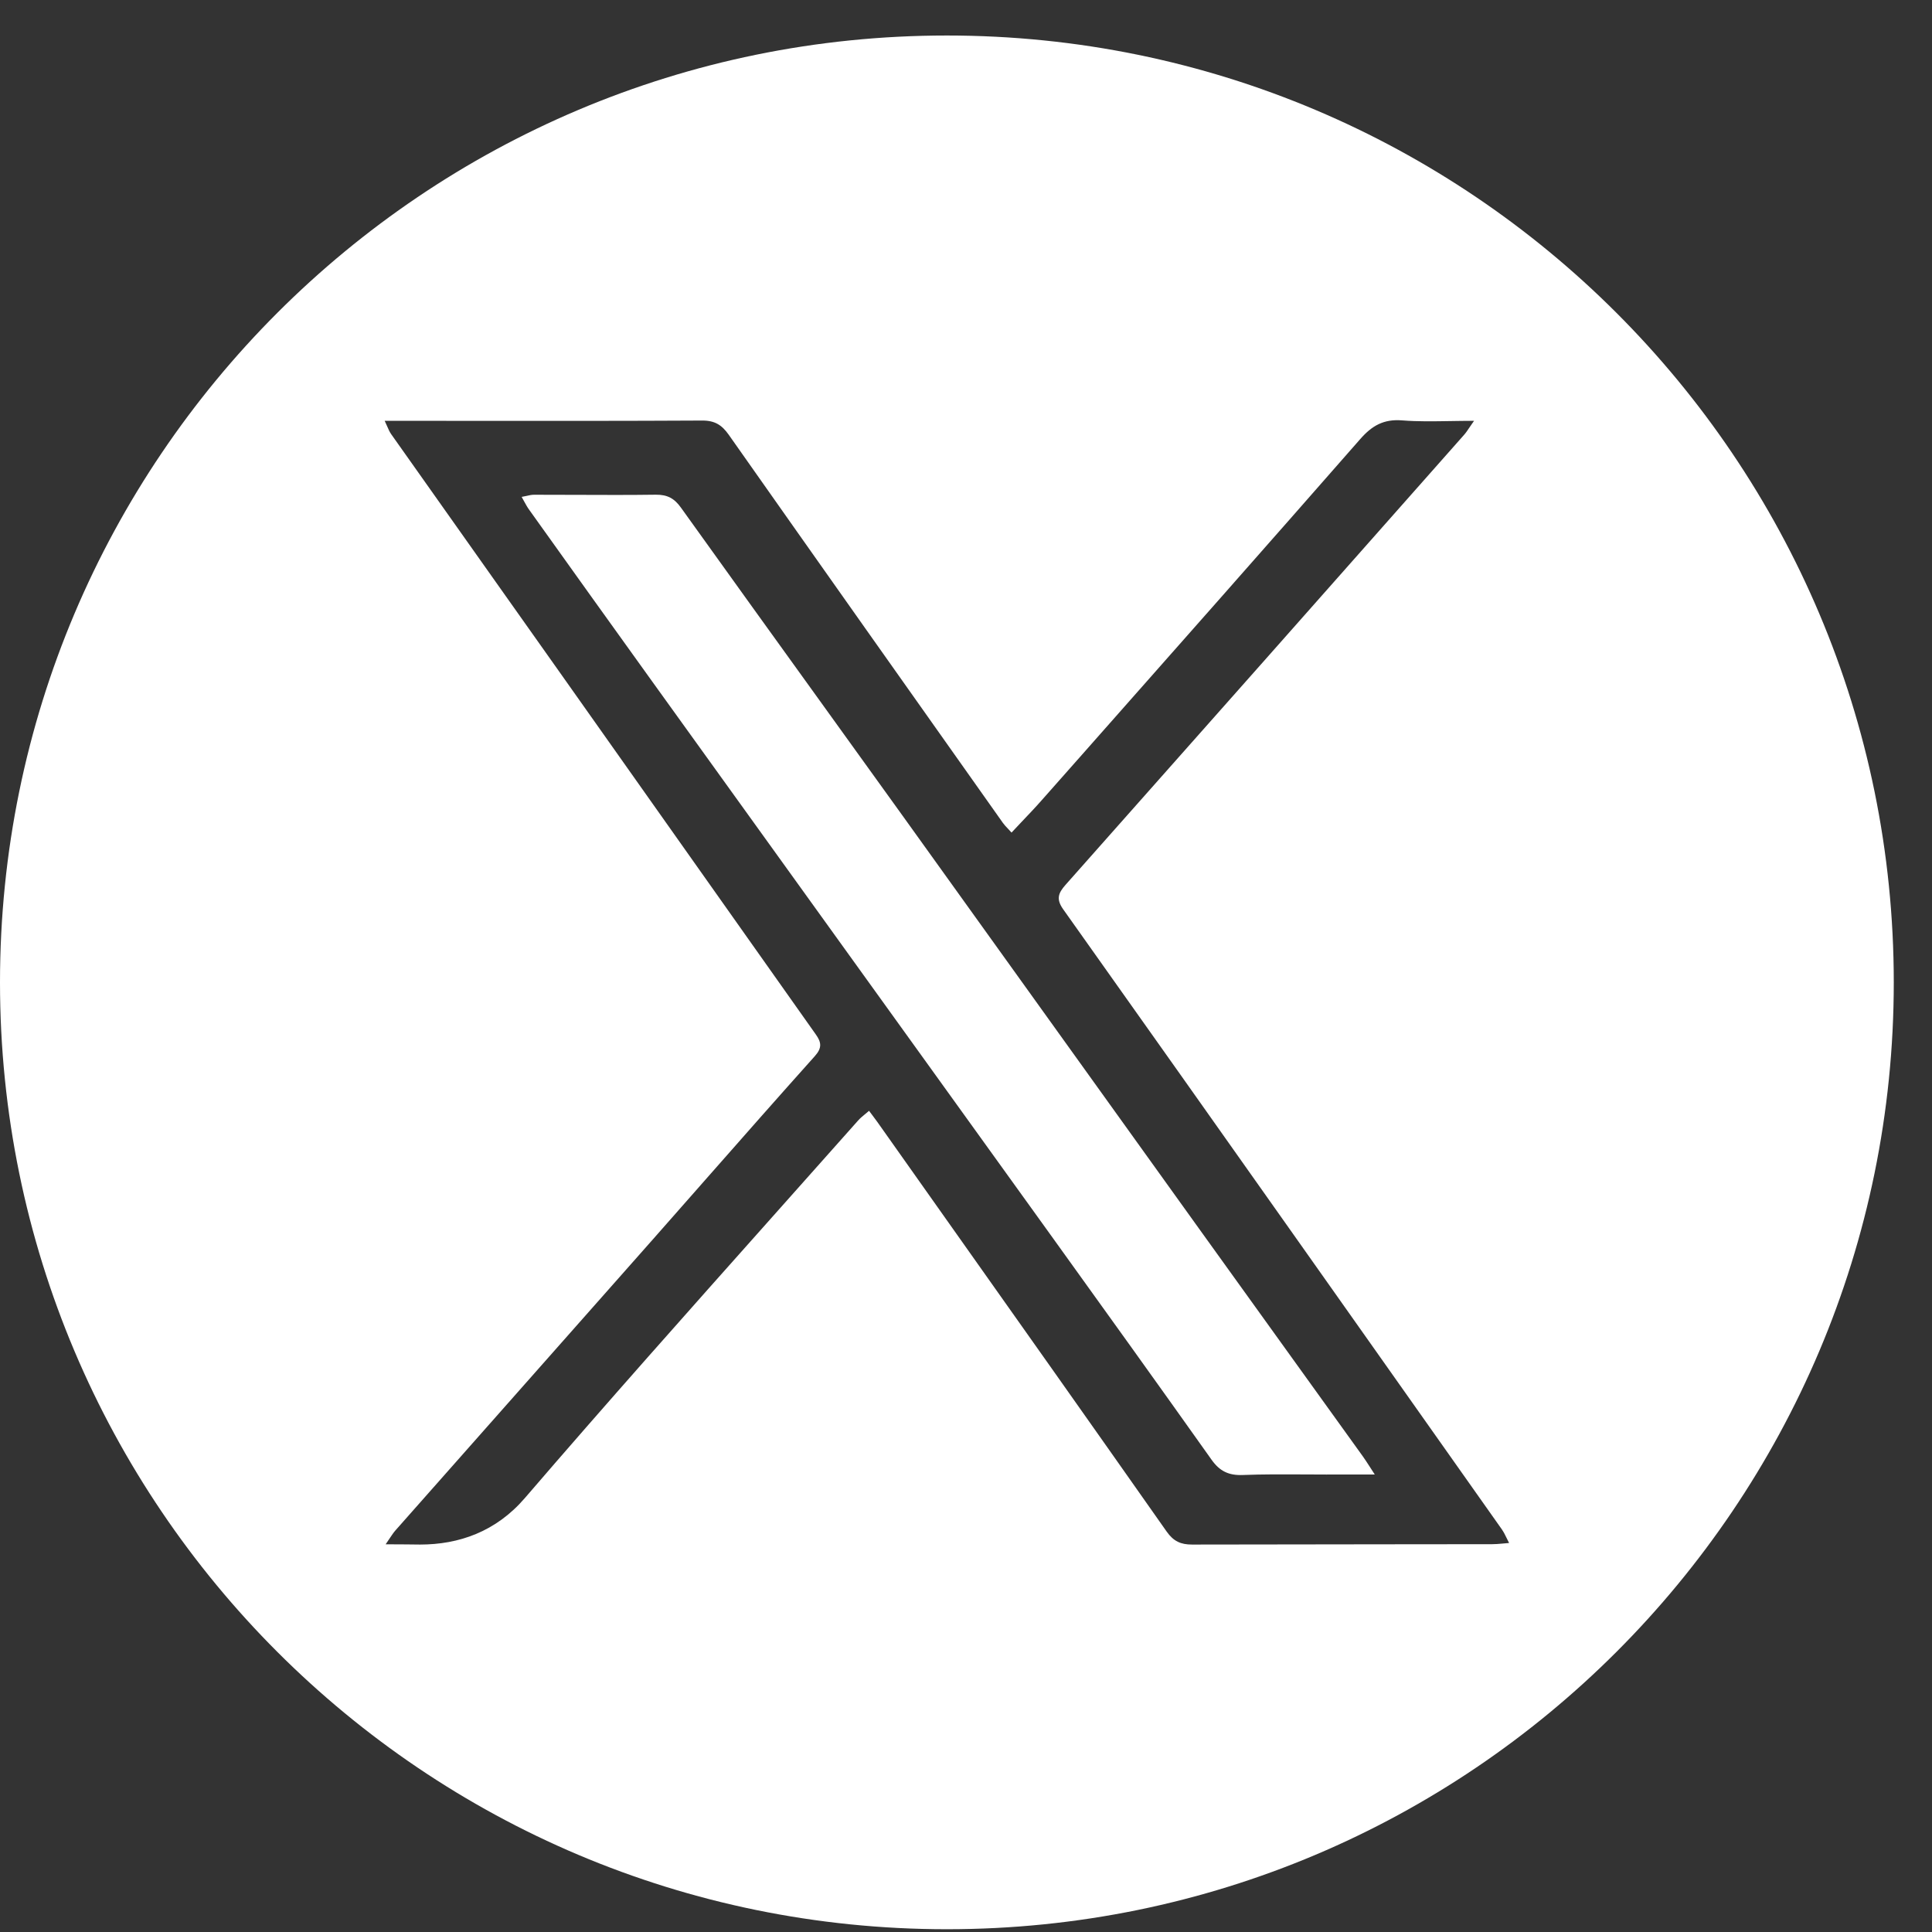 <svg width="37" height="37" viewBox="0 0 37 37" fill="none" xmlns="http://www.w3.org/2000/svg">
<rect x="0" y="0" width="37" height="37" fill="#333333" stroke="none"/>
<path fill-rule="evenodd" clip-rule="evenodd" d="M18.134 0.68C8.119 0.68 0 8.798 0 18.814C0 28.829 8.119 36.947 18.134 36.947C28.149 36.947 36.268 28.829 36.268 18.814C36.268 8.798 28.149 0.68 18.134 0.68ZM26.061 25.466C26.965 26.744 27.867 28.021 28.769 29.299L28.768 29.299C28.798 29.342 28.822 29.39 28.85 29.448C28.865 29.479 28.881 29.513 28.901 29.55C28.855 29.554 28.814 29.558 28.776 29.561C28.702 29.568 28.64 29.573 28.578 29.573C27.894 29.574 27.21 29.575 26.526 29.575C25.294 29.576 24.062 29.577 22.83 29.58C22.614 29.581 22.474 29.517 22.344 29.333C20.879 27.249 19.408 25.169 17.936 23.09C17.557 22.555 17.179 22.02 16.8 21.484C16.772 21.444 16.743 21.405 16.706 21.357C16.687 21.332 16.666 21.305 16.643 21.273C16.617 21.297 16.59 21.318 16.565 21.339C16.516 21.38 16.47 21.417 16.431 21.462C15.88 22.082 15.328 22.702 14.776 23.322C13.191 25.102 11.606 26.882 10.053 28.688C9.496 29.336 8.785 29.58 8.045 29.58C7.957 29.58 7.868 29.579 7.771 29.577C7.657 29.576 7.532 29.575 7.386 29.575C7.417 29.531 7.442 29.493 7.464 29.459C7.505 29.398 7.537 29.35 7.574 29.308C8.396 28.378 9.219 27.448 10.041 26.519C10.864 25.589 11.687 24.659 12.509 23.729C12.842 23.352 13.174 22.975 13.505 22.598C14.203 21.805 14.901 21.012 15.605 20.226C15.748 20.066 15.729 19.959 15.624 19.811C14.556 18.303 13.49 16.794 12.423 15.285C11.857 14.484 11.29 13.683 10.724 12.882C10.319 12.31 9.914 11.738 9.509 11.166C8.836 10.216 8.163 9.265 7.491 8.314C7.461 8.271 7.44 8.223 7.414 8.163C7.4 8.132 7.385 8.097 7.367 8.059H7.865C8.25 8.059 8.635 8.06 9.02 8.06C10.496 8.061 11.972 8.062 13.449 8.054C13.69 8.053 13.824 8.14 13.954 8.323C15.699 10.803 17.451 13.279 19.203 15.754L19.203 15.755C19.23 15.793 19.263 15.828 19.304 15.871C19.324 15.893 19.347 15.917 19.372 15.945C19.437 15.876 19.5 15.809 19.562 15.743C19.697 15.601 19.827 15.465 19.951 15.324C20.207 15.034 20.464 14.745 20.72 14.455C22.5 12.442 24.279 10.43 26.049 8.41C26.274 8.153 26.498 8.022 26.855 8.051C27.152 8.075 27.452 8.069 27.775 8.064C27.921 8.062 28.072 8.059 28.23 8.059C28.197 8.105 28.171 8.144 28.147 8.179C28.105 8.242 28.073 8.29 28.035 8.332C25.494 11.205 22.953 14.076 20.407 16.945C20.267 17.103 20.223 17.218 20.36 17.412C21.864 19.529 23.363 21.65 24.863 23.771C25.262 24.336 25.662 24.901 26.061 25.466ZM24.961 28.237C25.111 28.238 25.262 28.239 25.412 28.239L25.413 28.238H26.328C26.29 28.18 26.258 28.13 26.23 28.086C26.179 28.007 26.139 27.946 26.097 27.887C25.642 27.254 25.186 26.62 24.73 25.987C24.141 25.168 23.551 24.349 22.962 23.529C22.087 22.311 21.213 21.093 20.338 19.874C19.321 18.456 18.303 17.039 17.285 15.621C16.78 14.919 16.275 14.218 15.77 13.517C14.859 12.253 13.948 10.989 13.041 9.722C12.915 9.545 12.781 9.472 12.56 9.474C12.053 9.481 11.546 9.479 11.039 9.477C10.768 9.476 10.498 9.475 10.228 9.475C10.181 9.475 10.134 9.485 10.08 9.498C10.052 9.504 10.023 9.51 9.99 9.516C10.009 9.549 10.026 9.579 10.041 9.608C10.072 9.664 10.099 9.714 10.132 9.759C10.917 10.858 11.702 11.956 12.491 13.052C13.661 14.678 14.831 16.303 16.001 17.928C17.374 19.833 18.746 21.739 20.117 23.645C21.15 25.08 22.181 26.516 23.204 27.957C23.358 28.174 23.531 28.259 23.802 28.248C24.188 28.233 24.575 28.235 24.961 28.237Z" fill="white"/>
</svg>
